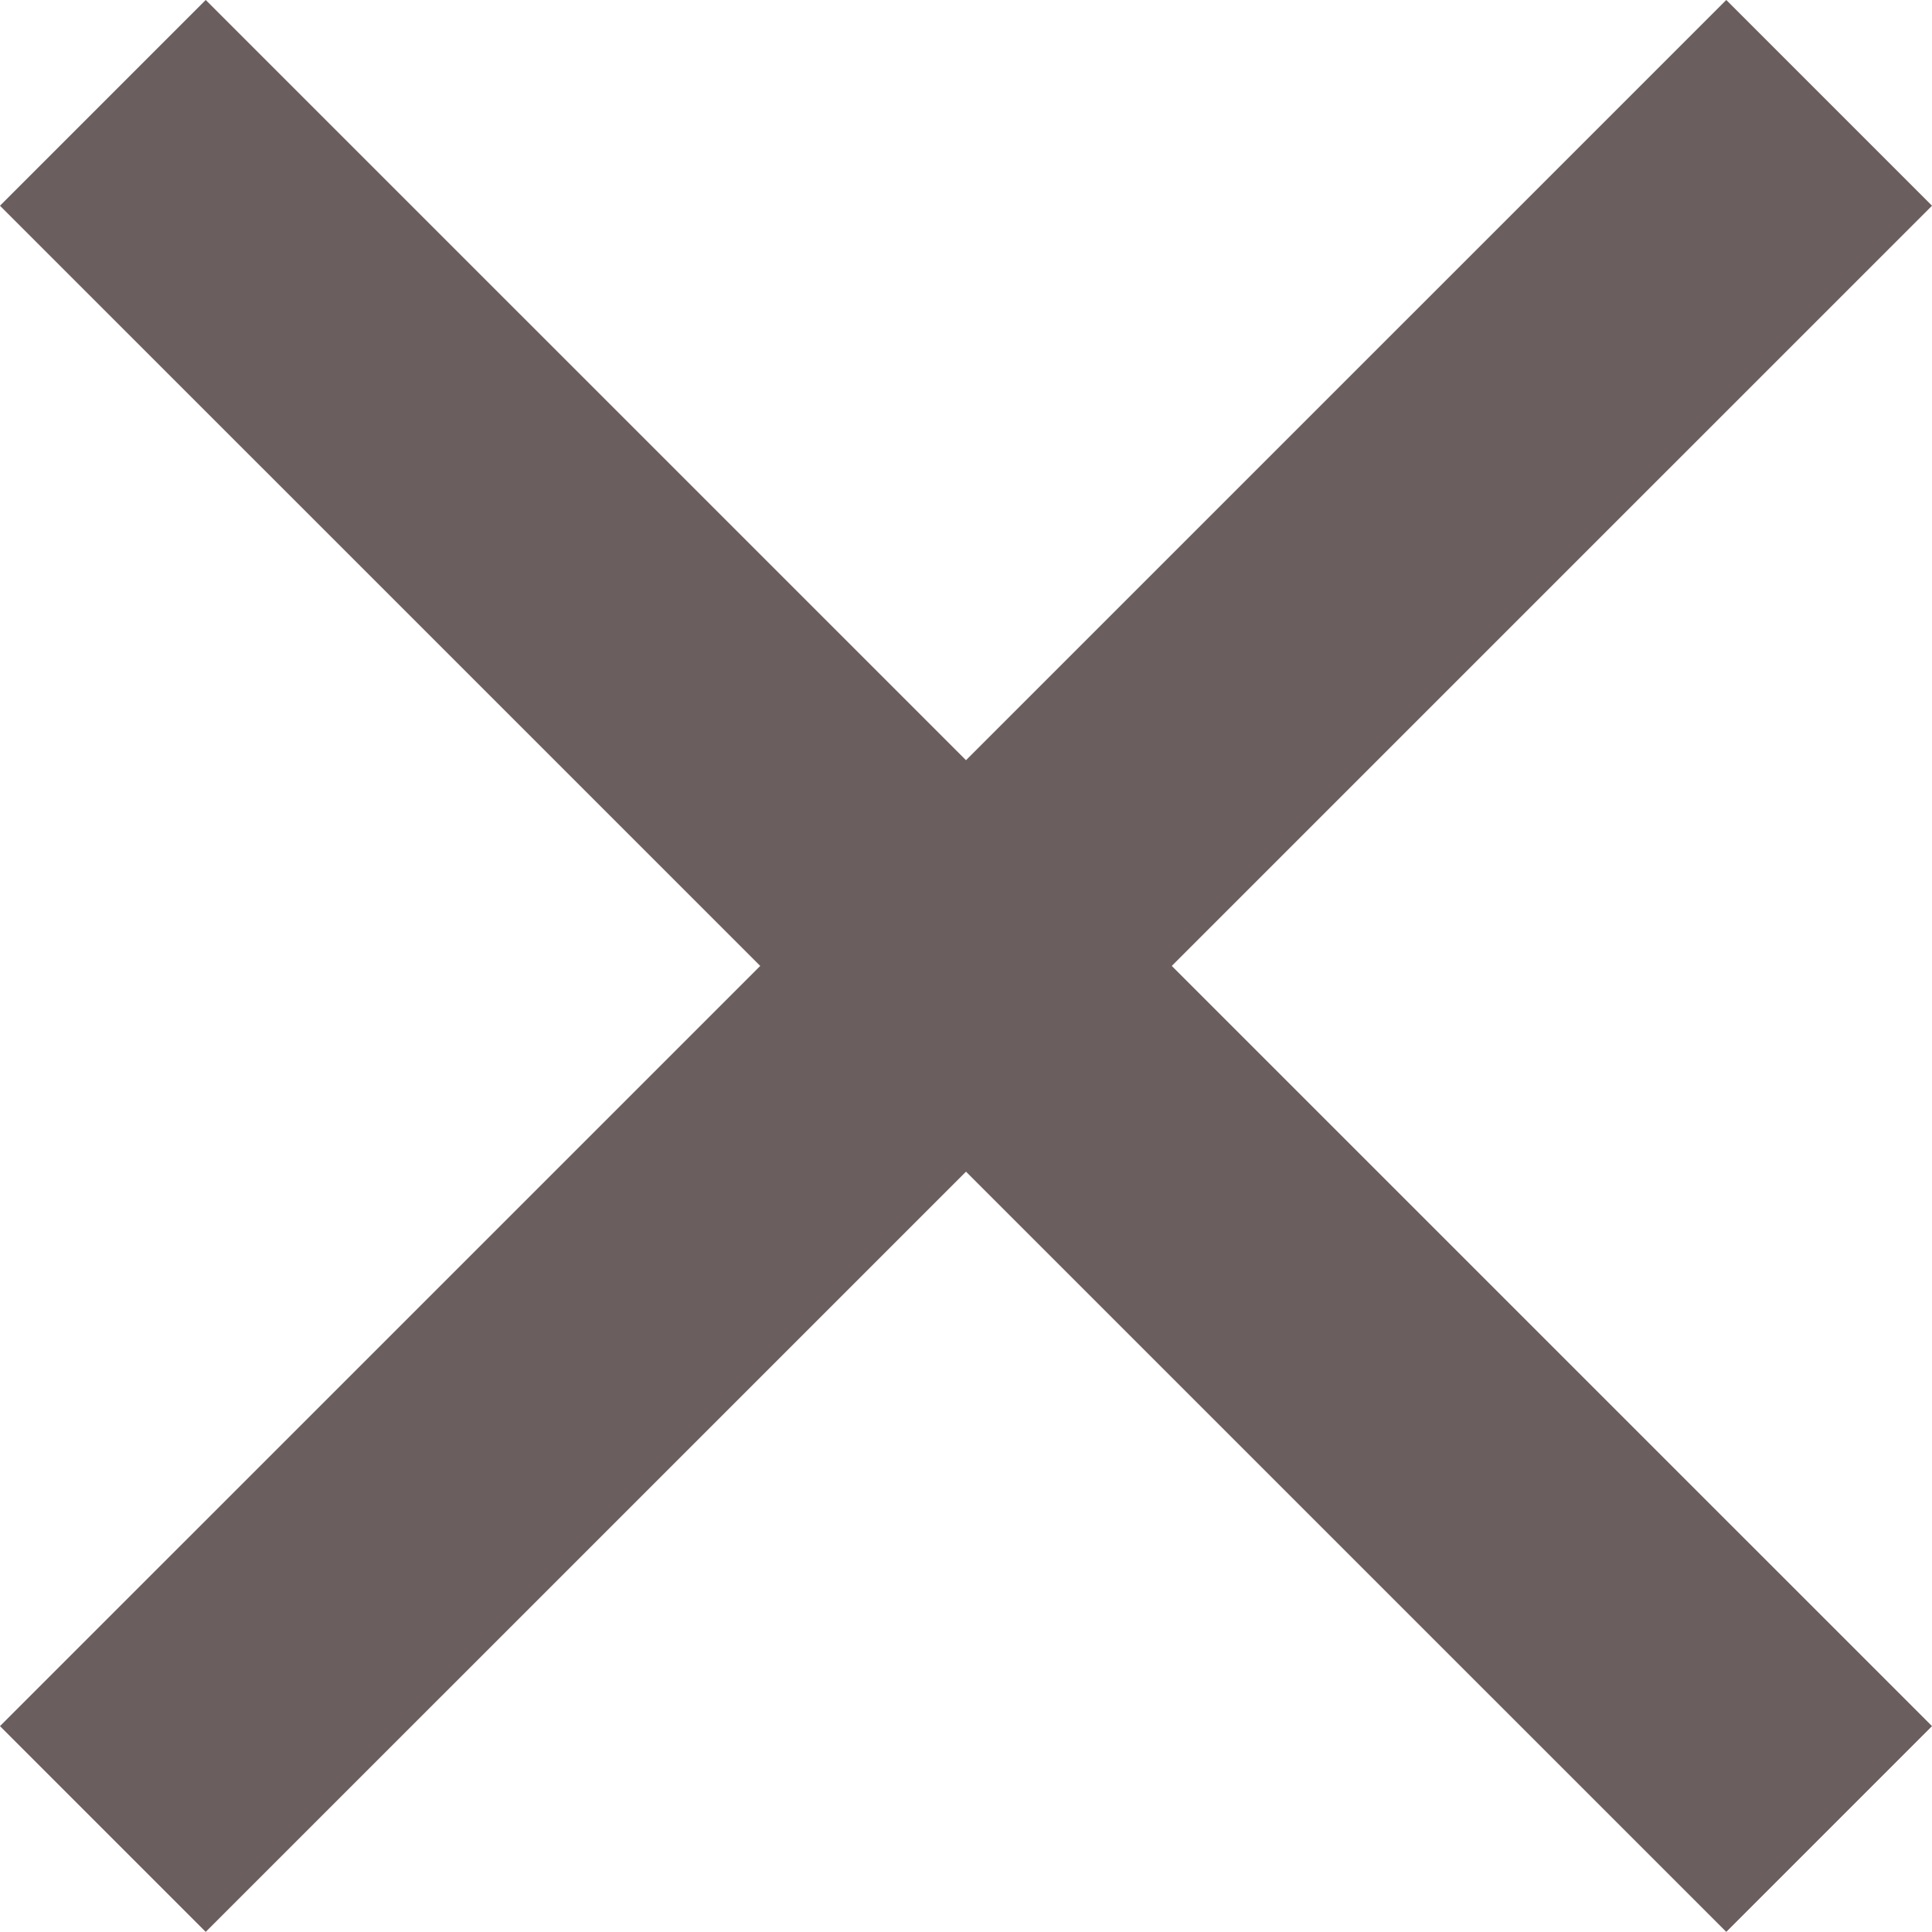 <?xml version="1.0" encoding="utf-8"?>
<!-- Generator: Adobe Illustrator 16.0.0, SVG Export Plug-In . SVG Version: 6.00 Build 0)  -->
<!DOCTYPE svg PUBLIC "-//W3C//DTD SVG 1.1//EN" "http://www.w3.org/Graphics/SVG/1.1/DTD/svg11.dtd">
<svg version="1.1" id="Layer_1" xmlns="http://www.w3.org/2000/svg" xmlns:xlink="http://www.w3.org/1999/xlink" x="0px" y="0px"
	 width="13.28px" height="13.279px" viewBox="0 0 13.28 13.279" enable-background="new 0 0 13.28 13.279" xml:space="preserve">
<g>
	<line fill="none" stroke="#6B5E5E" stroke-width="2" stroke-miterlimit="10" x1="0.707" y1="0.707" x2="12.573" y2="12.572"/>
	<line fill="none" stroke="#6B5E5E" stroke-width="2" stroke-miterlimit="10" x1="0.707" y1="12.572" x2="12.573" y2="0.707"/>
</g>
</svg>
